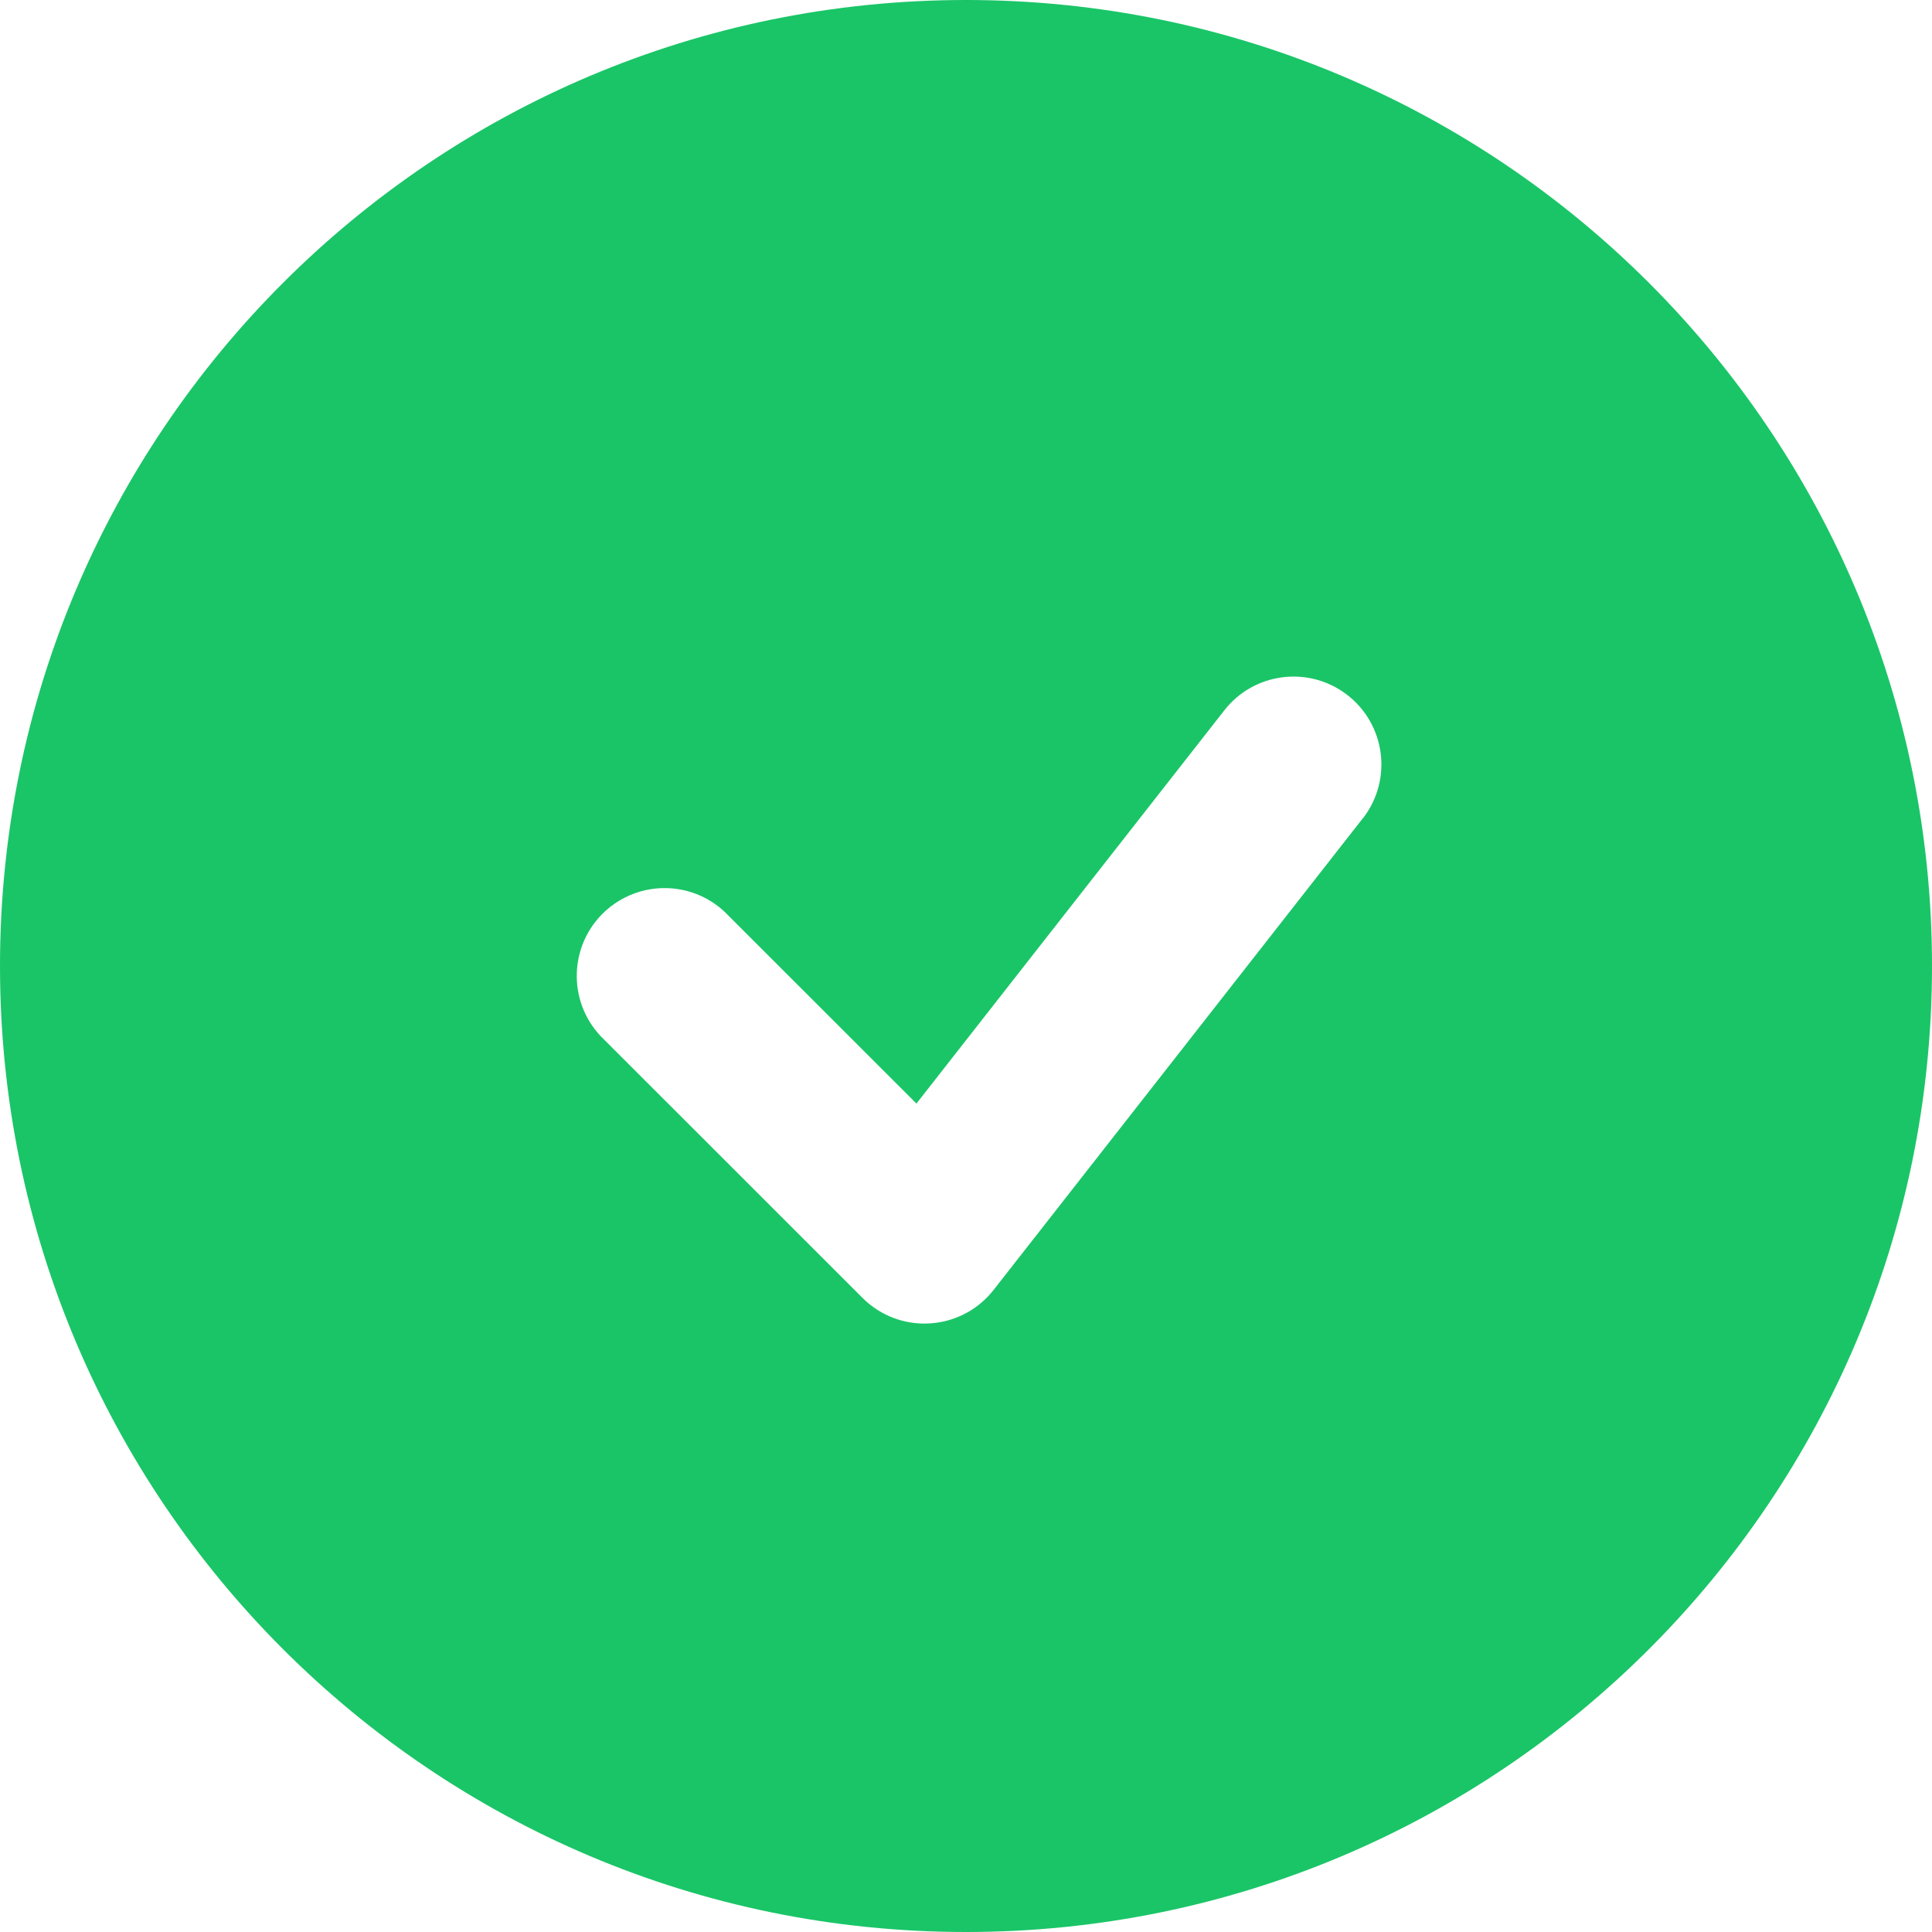 <svg width="20" height="20" viewBox="0 0 20 20" fill="none" xmlns="http://www.w3.org/2000/svg">
<g id="ec-checkmark-fill">
<path id="Fill 1" fill-rule="evenodd" clip-rule="evenodd" d="M7.5 9.438L9.487 11.424L12.669 7.36C12.974 6.962 13.544 6.886 13.943 7.191C14.342 7.496 14.418 8.067 14.113 8.466C14.109 8.471 14.105 8.476 14.1 8.481L10.286 13.353C9.977 13.748 9.405 13.818 9.01 13.508C8.981 13.486 8.954 13.461 8.928 13.435L6.215 10.723C5.873 10.356 5.892 9.781 6.259 9.438C6.609 9.112 7.151 9.112 7.5 9.438ZM10 20C4.477 20 0 15.523 0 10C0 4.478 4.477 0 10 0C15.523 0 20 4.478 20 10C20 15.523 15.523 20 10 20Z" fill="#1AC567"/>
</g>
</svg>
